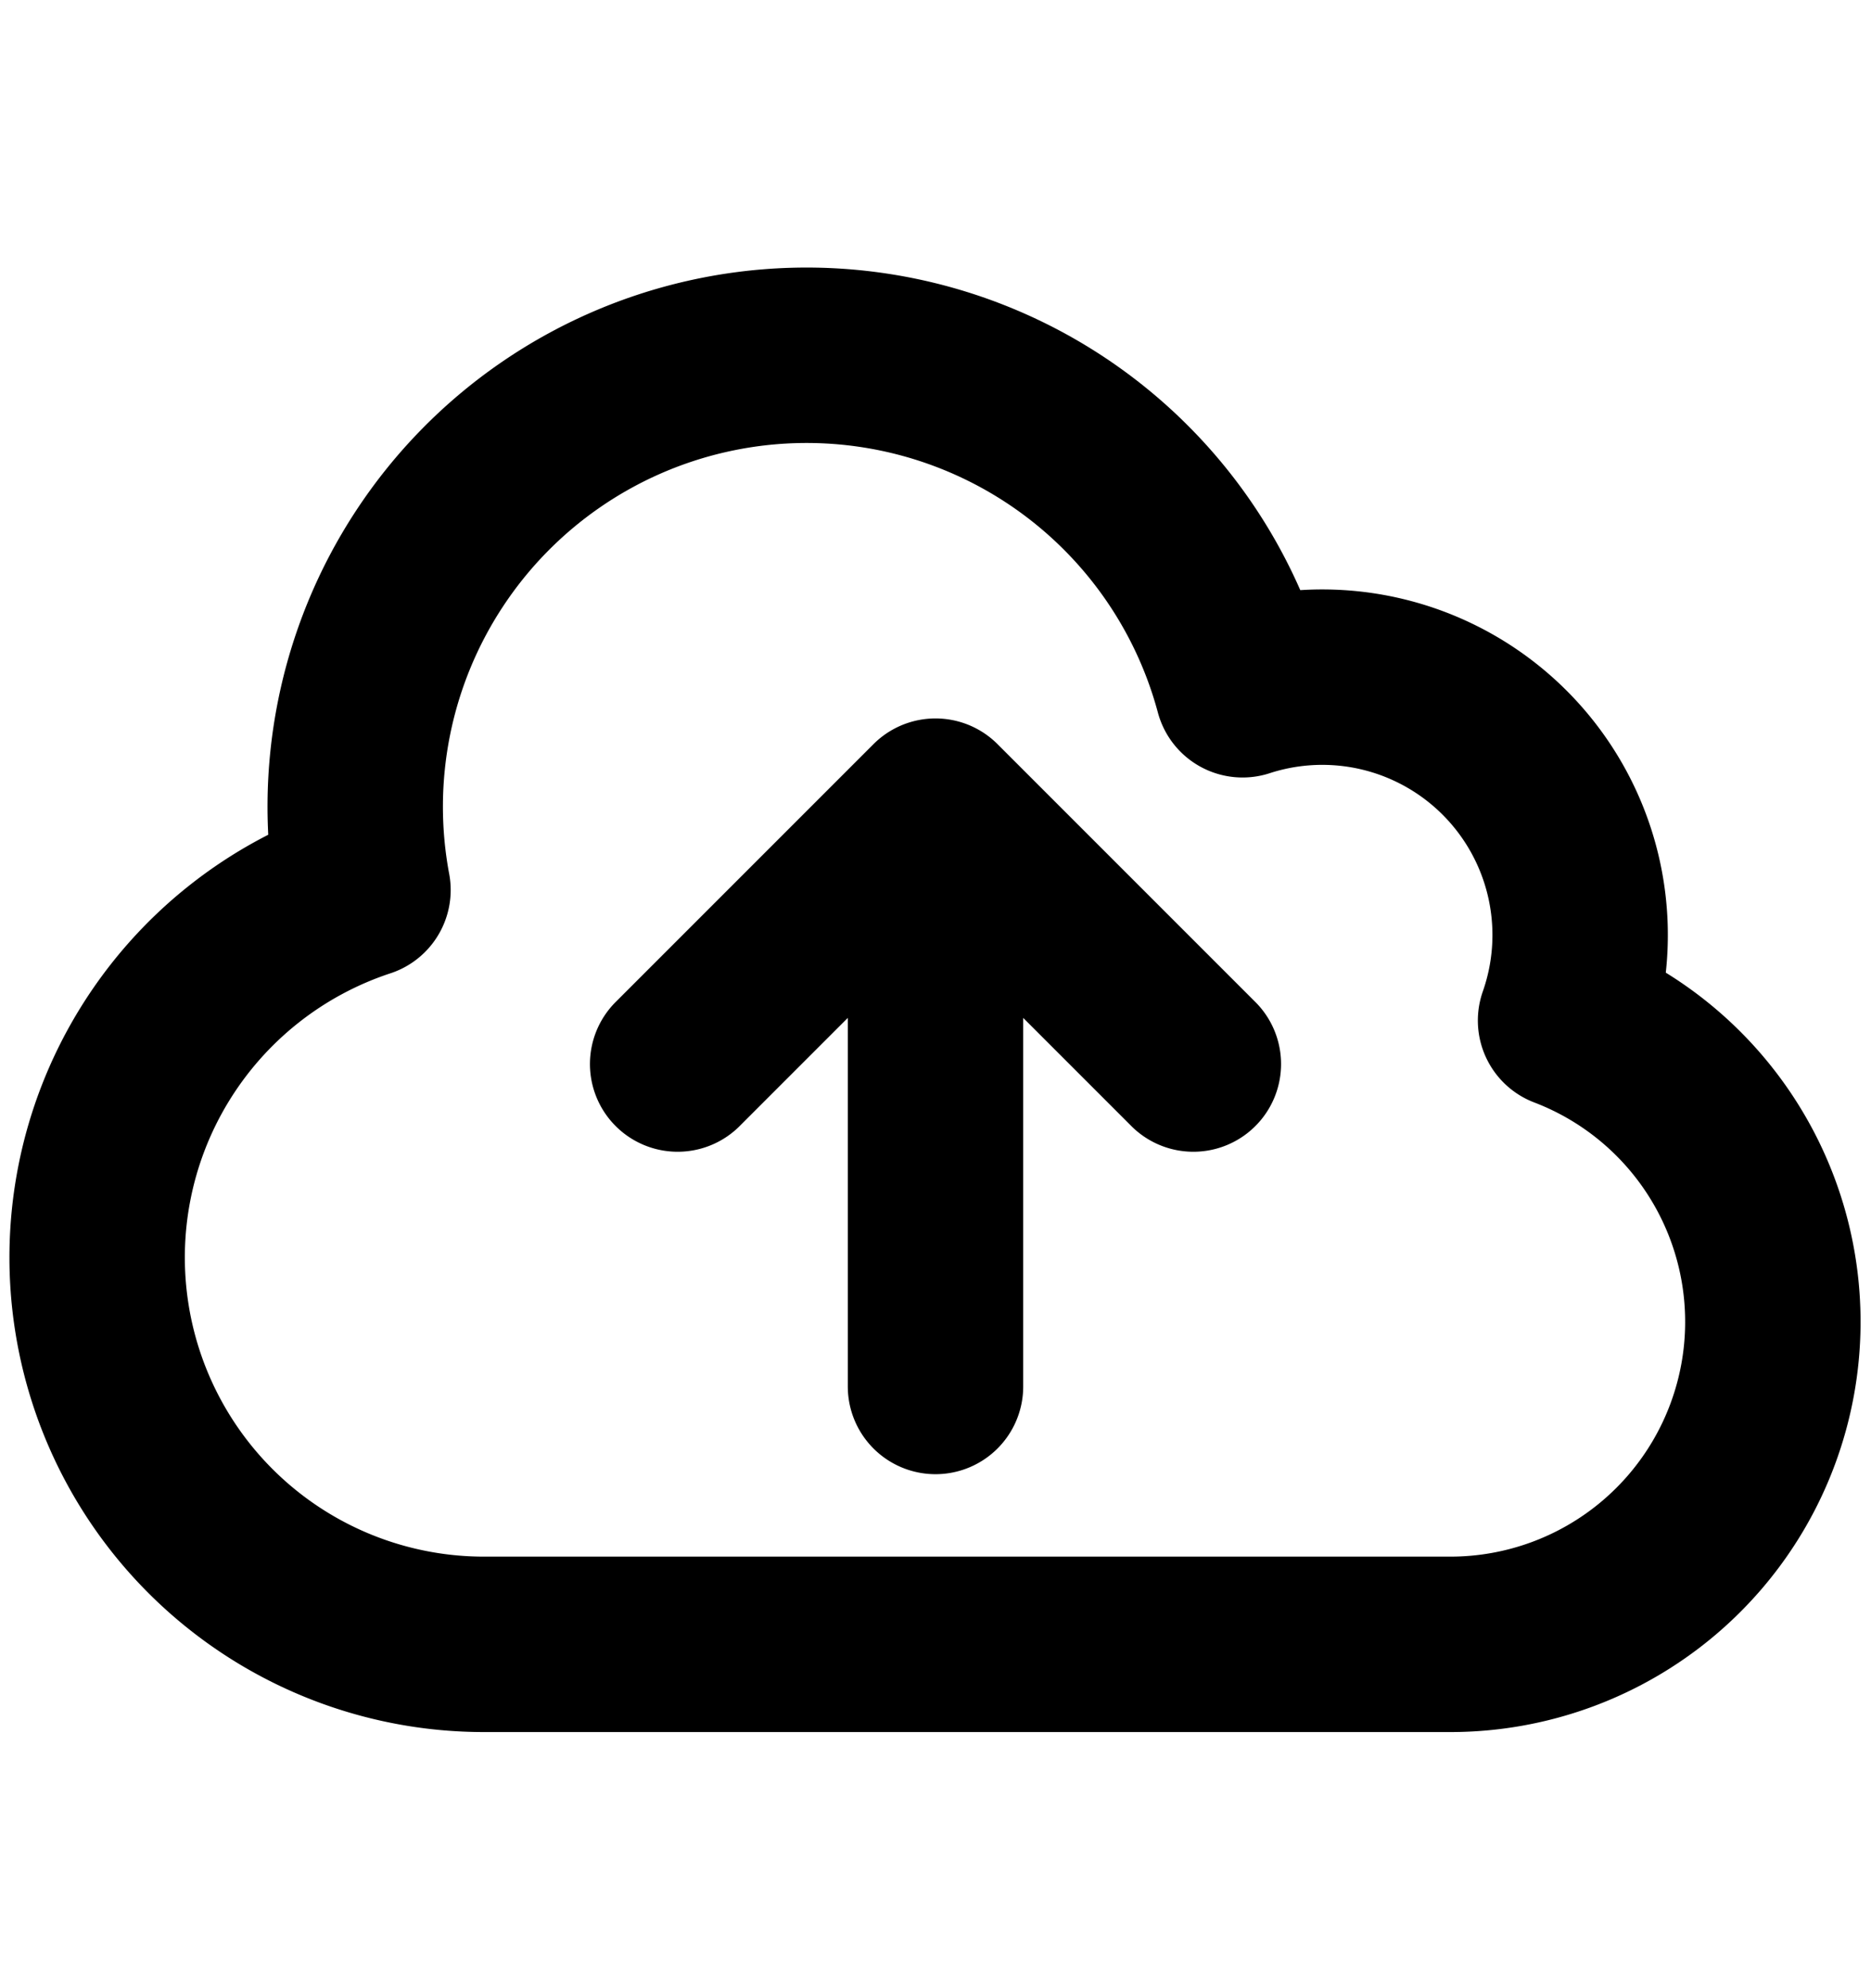<svg xmlns="http://www.w3.org/2000/svg" fill="none" viewBox="0 0 16 17" stroke-width="1.5" stroke="currentColor" aria-hidden="true">
  <path stroke-linecap="round" stroke-linejoin="round" d="M8 11.855V6.893m0 0l2.205 2.205M8 6.893L5.795 9.098M4.14 14.06a3.308 3.308 0 01-1.036-6.45 3.86 3.86 0 017.522-1.712 2.205 2.205 0 012.762 2.828 2.758 2.758 0 01-.978 5.334H4.14z"/>
</svg>
